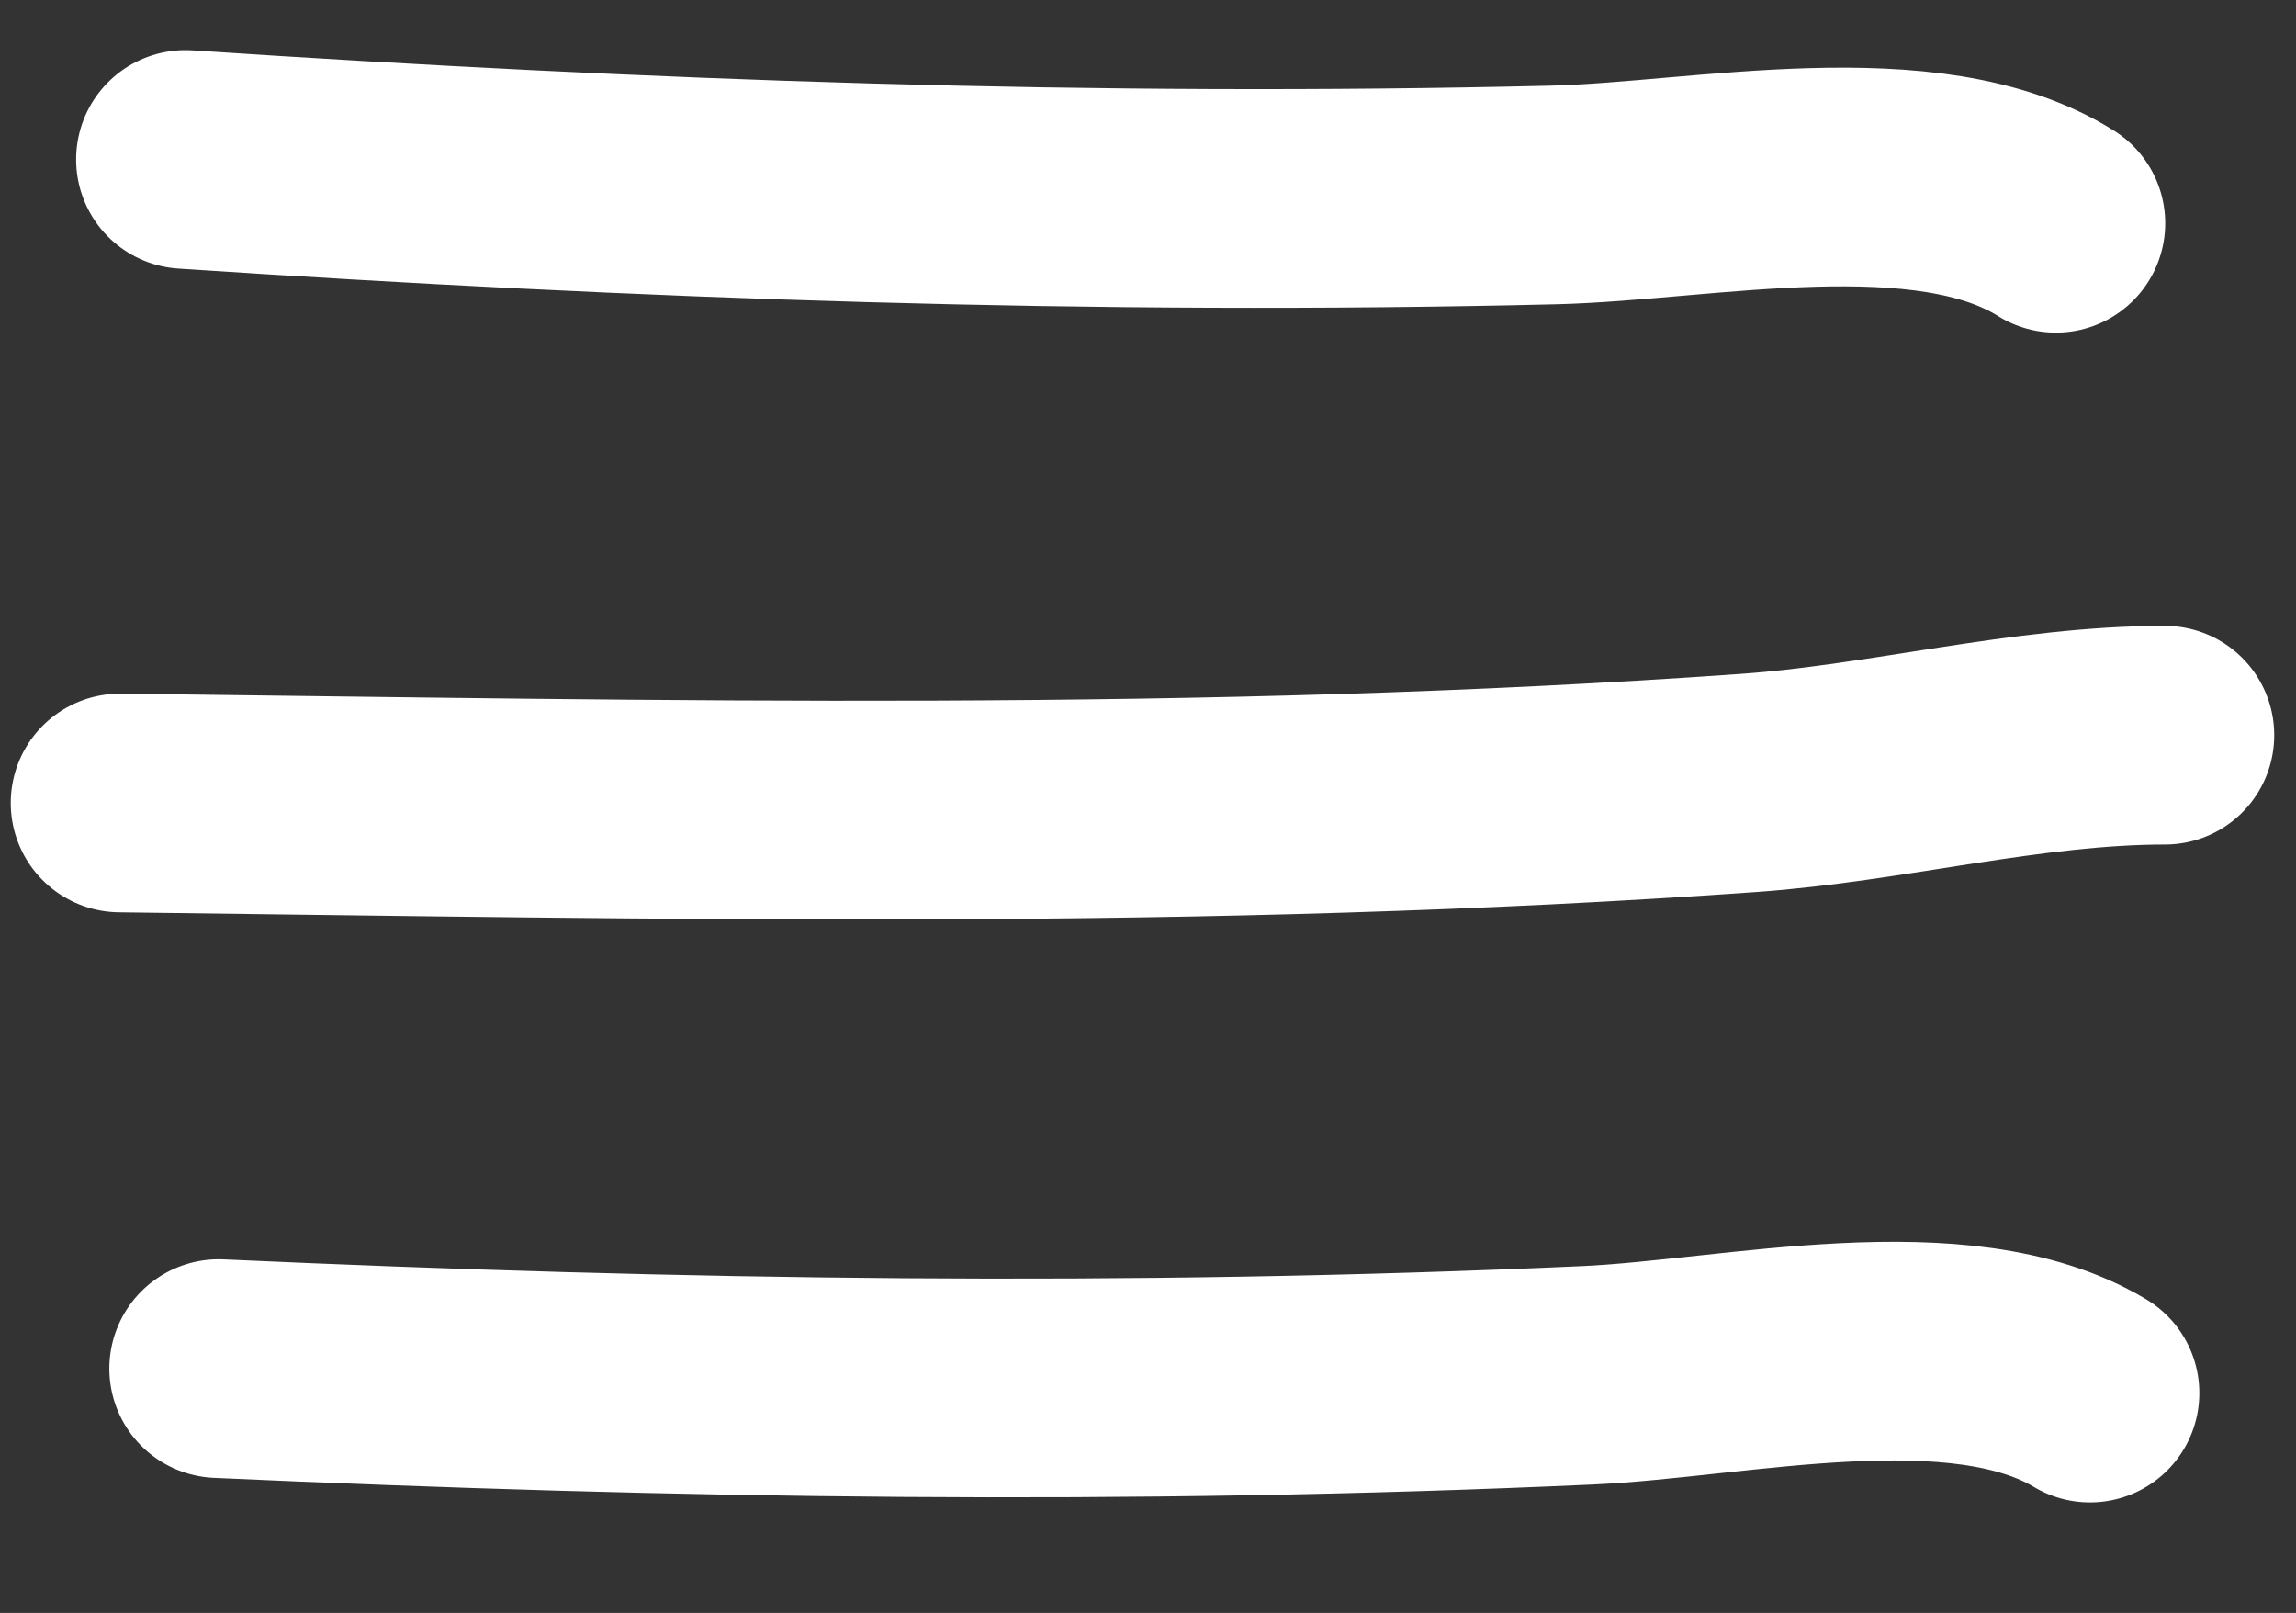 <svg width="84" height="59" viewBox="0 0 84 59" fill="none" xmlns="http://www.w3.org/2000/svg">
<rect x="0" y="0" width="84" height="59" fill="#333333" stroke="none"/>
<path d="M6.785 5.833C23.52 6.948 40.061 7.538 56.843 7.131C62.283 6.999 70.504 5.21 75.215 8.167" stroke="white" stroke-width="8" stroke-linecap="round"/>
<path d="M8 50.062C24.755 50.825 41.304 51.067 58.074 50.307C63.51 50.061 71.691 48.1 76.463 50.957" stroke="white" stroke-width="8" stroke-linecap="round"/>
<path d="M4.393 29.372C24.281 29.614 44.136 30.056 64.002 28.637C69.047 28.277 74.169 26.892 79.203 26.892" stroke="white" stroke-width="8" stroke-linecap="round"/>
</svg>
